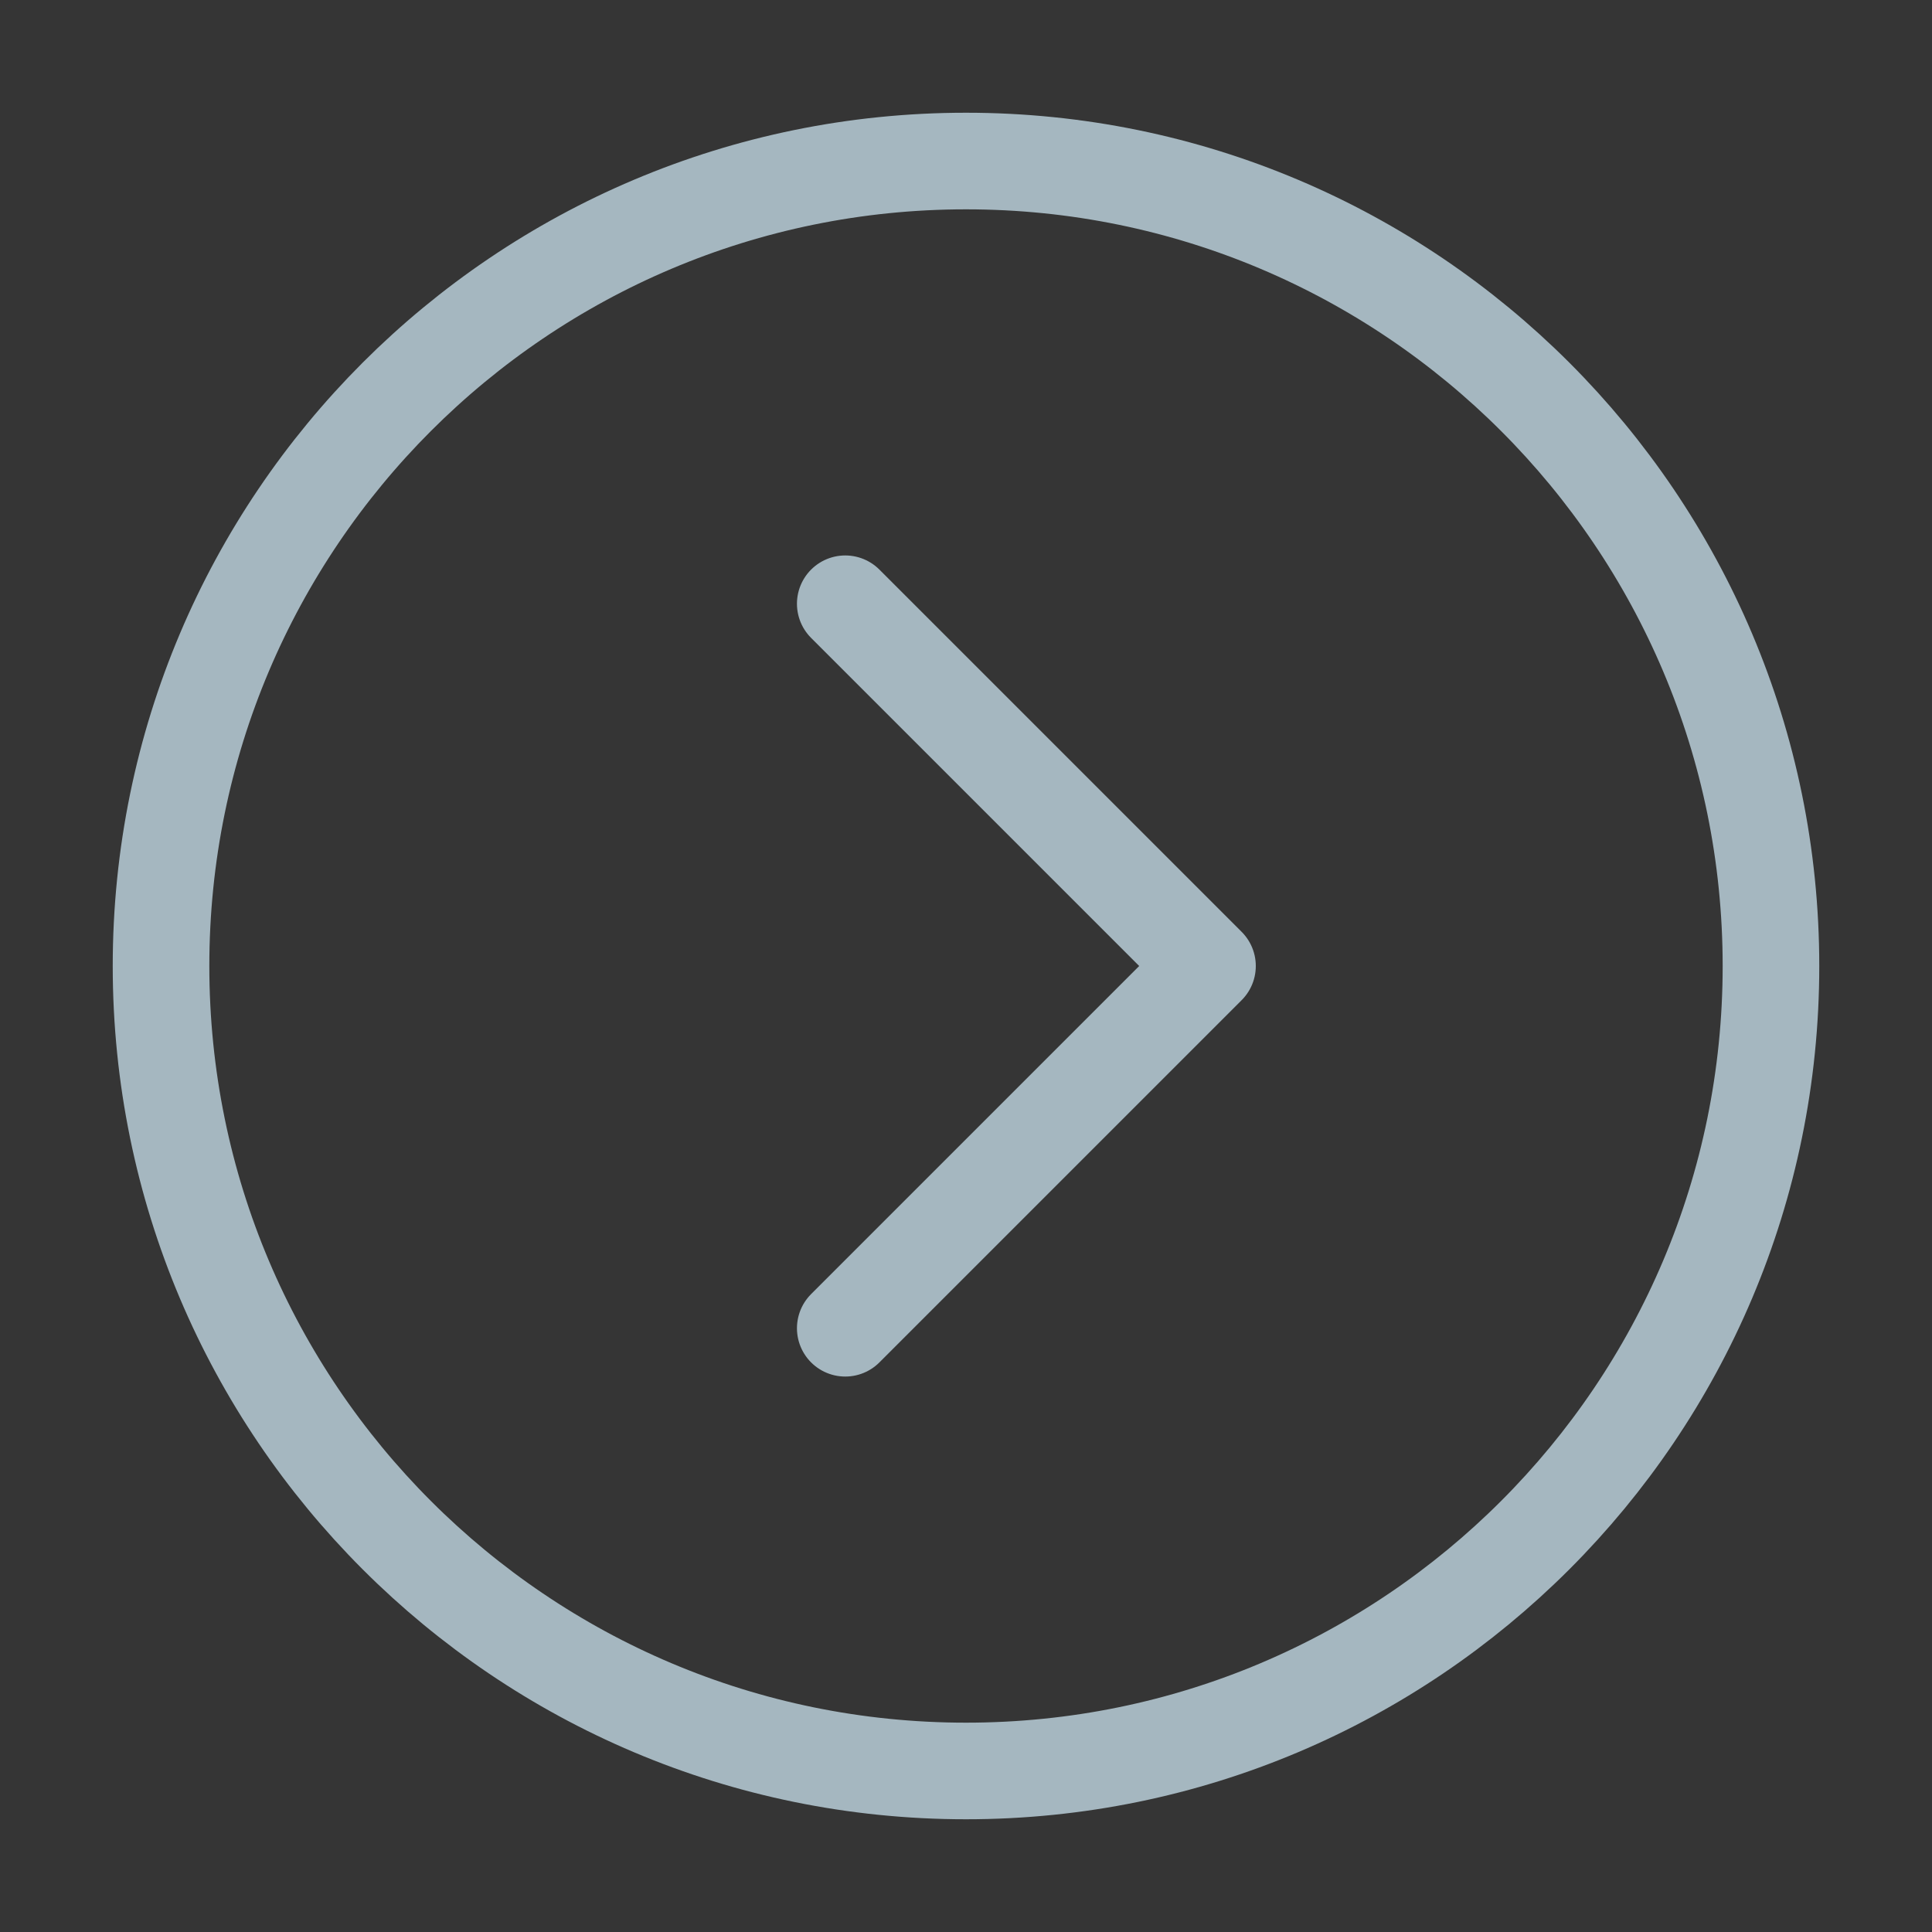 <?xml version="1.0" encoding="UTF-8"?>
<svg width="20px" height="20px" viewBox="0 0 20 20" version="1.1" xmlns="http://www.w3.org/2000/svg" xmlns:xlink="http://www.w3.org/1999/xlink">
    <rect x="0" y="0" width="20" height="20" fill="#333333" stroke="none"/>
    <title>right-c</title>
    <g id="Page-1" stroke="none" stroke-width="1" fill="none" fill-rule="evenodd">
        <g id="right-c">
            <rect id="Rectangle" fill-opacity="0.01" fill="#FFFFFF" fill-rule="nonzero" x="0" y="0" width="20" height="20"></rect>
            <path d="M10,18.333 C14.602,18.333 18.333,14.602 18.333,10 C18.333,5.398 14.602,1.667 10,1.667 C5.398,1.667 1.667,5.398 1.667,10 C1.667,14.602 5.398,18.333 10,18.333 Z" id="Path" stroke="#A5B7C0" stroke-linejoin="round"></path>
            <polyline id="Path" stroke="#A5B7C0" stroke-linecap="round" stroke-linejoin="round" points="8.75 13.75 12.5 10 8.75 6.25"></polyline>
        </g>
    </g>
</svg>